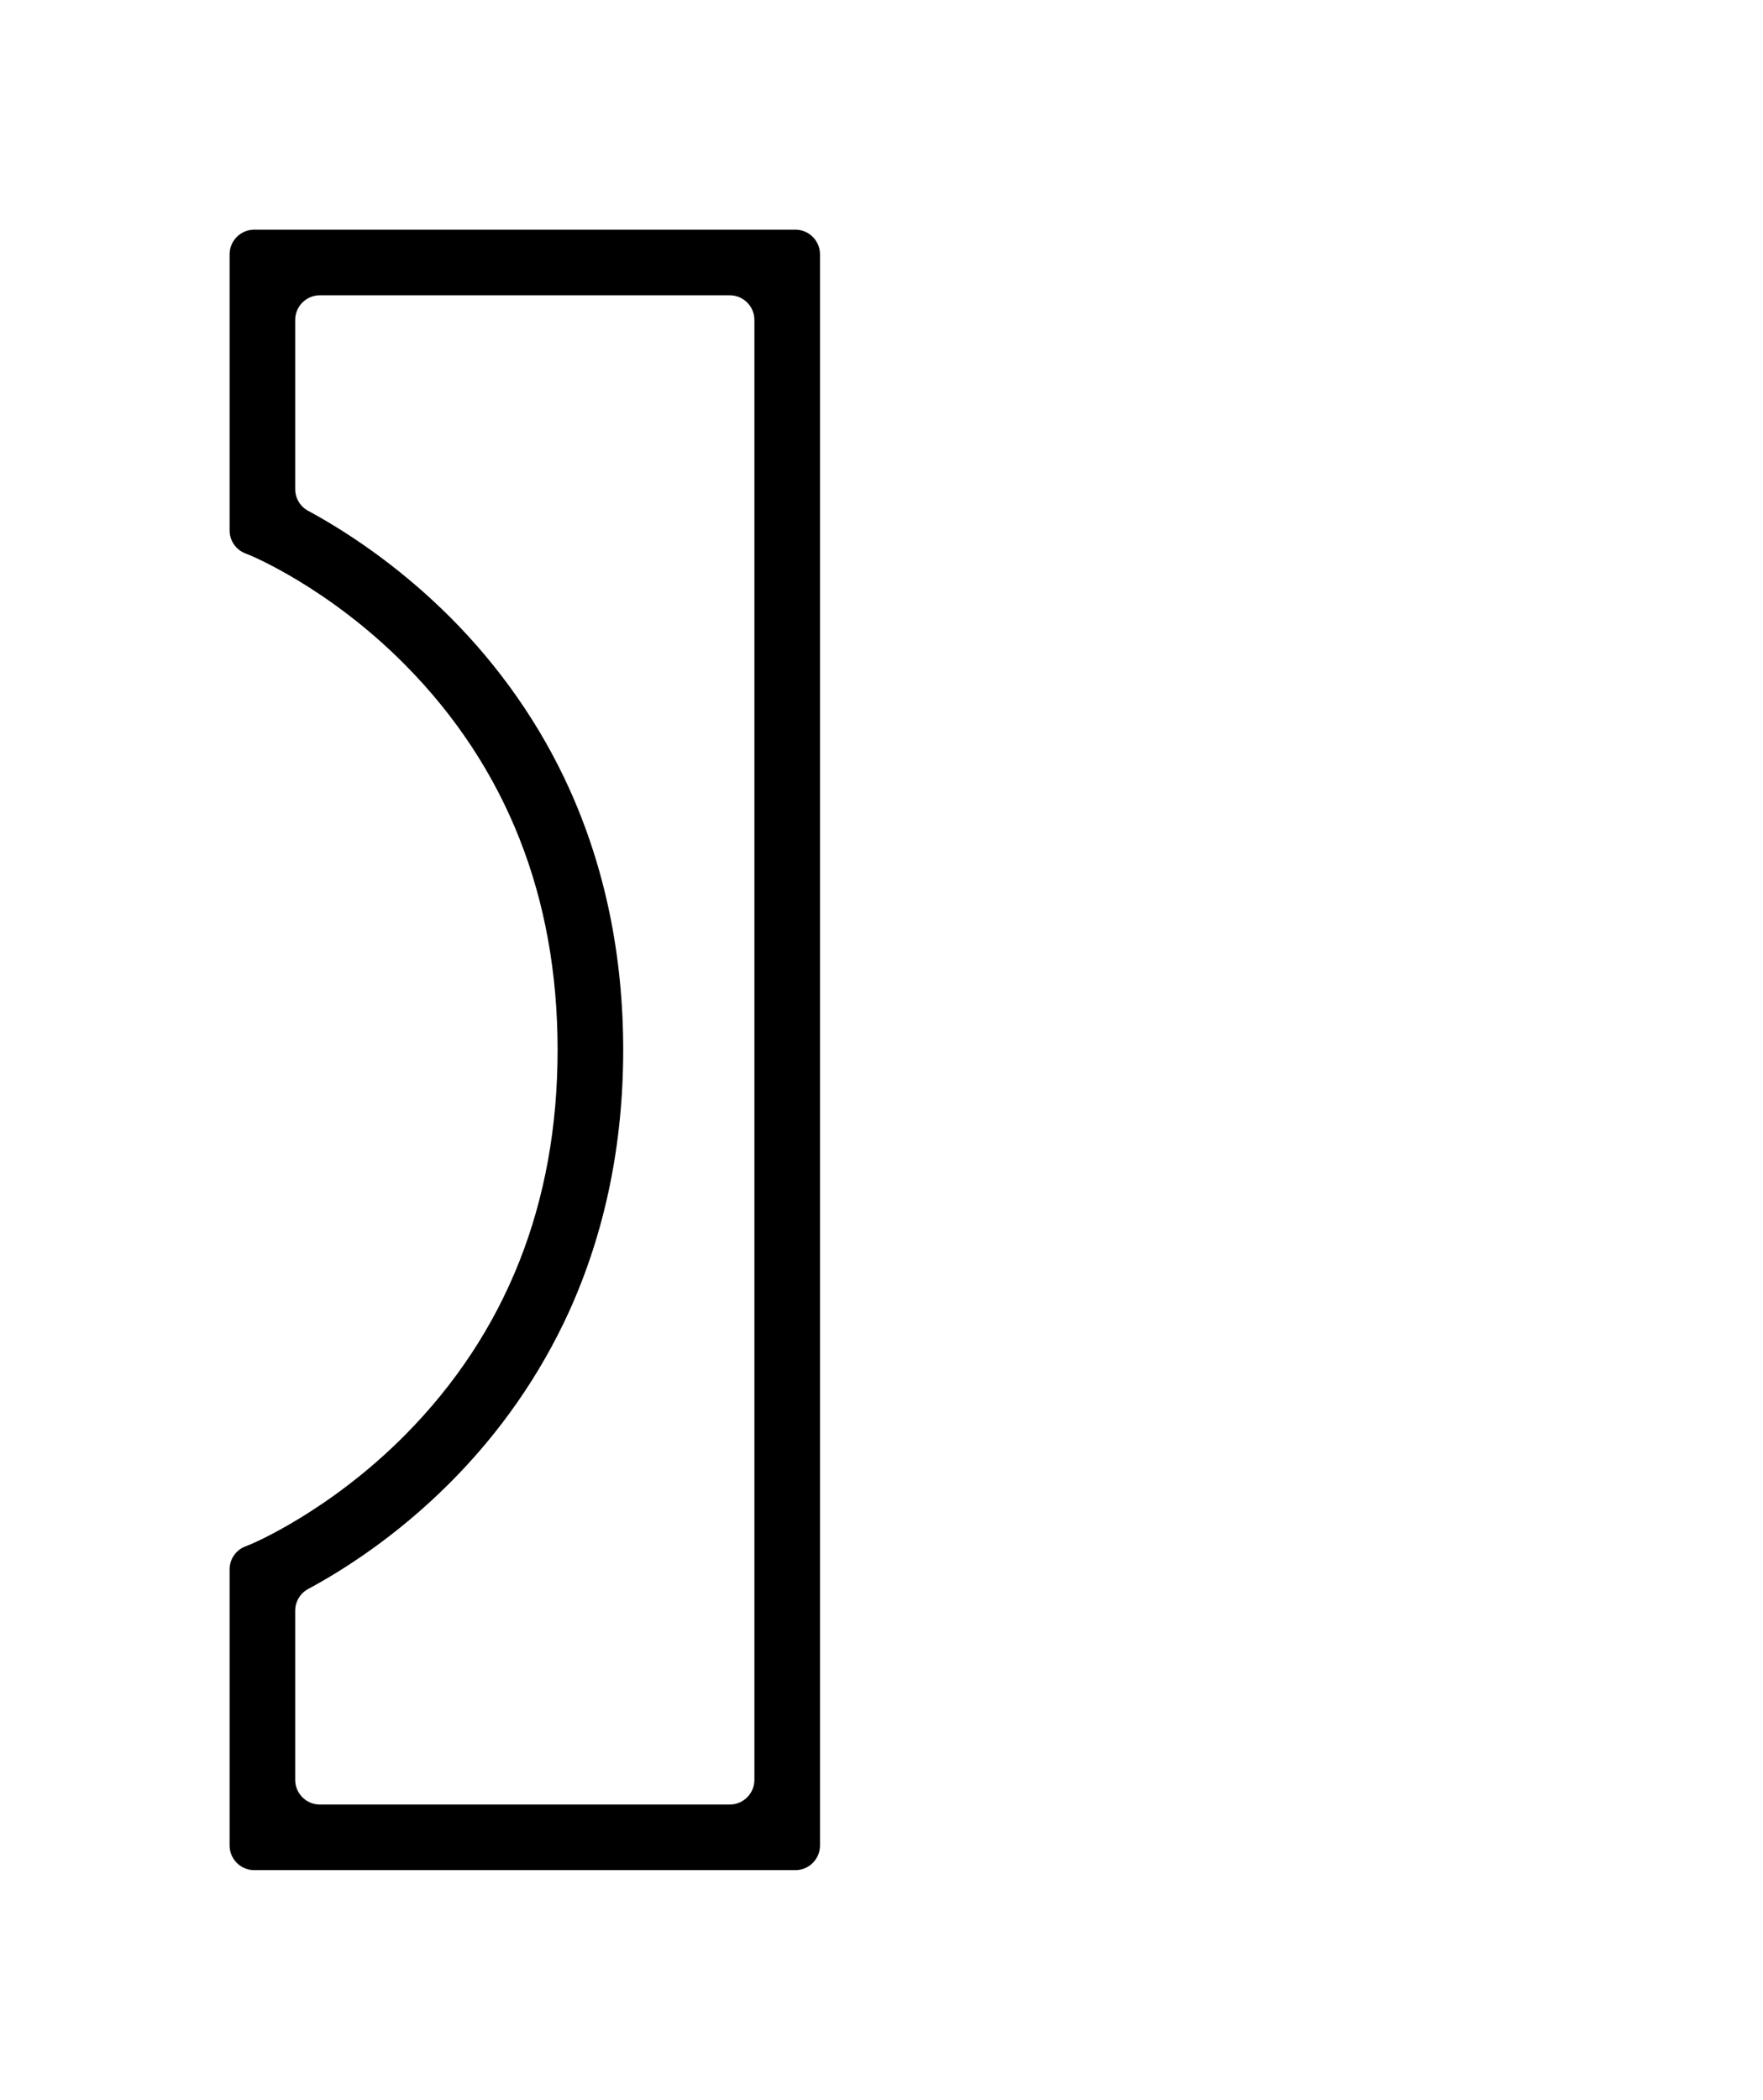 <?xml version="1.0" encoding="utf-8"?>
<!-- Generator: Adobe Illustrator 26.0.0, SVG Export Plug-In . SVG Version: 6.00 Build 0)  -->
<svg version="1.1" id="图层_1" xmlns="http://www.w3.org/2000/svg" xmlns:xlink="http://www.w3.org/1999/xlink" x="0px" y="0px"
	 viewBox="0 0 860 1024" style="enable-background:new 0 0 860 1024;" xml:space="preserve">
<path d="M388,912H124c-6.6,0-12-5.4-12-12V765.3c0-4.9,3-9.3,7.5-11.1l2.5-1c0.3-0.1,38.3-15.8,75.6-53.4
	C247,649.9,272,586.7,272,512s-25-137.9-74.4-187.8c-37.2-37.6-75.2-53.2-75.6-53.4l-2.5-1c-4.5-1.8-7.5-6.2-7.5-11.1V256V124
	c0-6.6,5.4-12,12-12h264c6.6,0,12,5.4,12,12v776C400,906.6,394.6,912,388,912z M156,880h200c6.6,0,12-5.4,12-12V156
	c0-6.6-5.4-12-12-12H156c-6.6,0-12,5.4-12,12v82.5c0,4.4,2.4,8.5,6.3,10.6c16.3,8.8,42.6,25.3,69,51.6
	c24.6,24.6,44.2,52.7,58.3,83.7C295.1,423,304,465.9,304,512s-8.9,89-26.4,127.6c-14.1,30.9-33.7,59.1-58.3,83.7
	c-26.3,26.3-52.6,42.8-69,51.6c-3.9,2.1-6.3,6.2-6.3,10.6V868C144,874.6,149.4,880,156,880z"/>
</svg>
